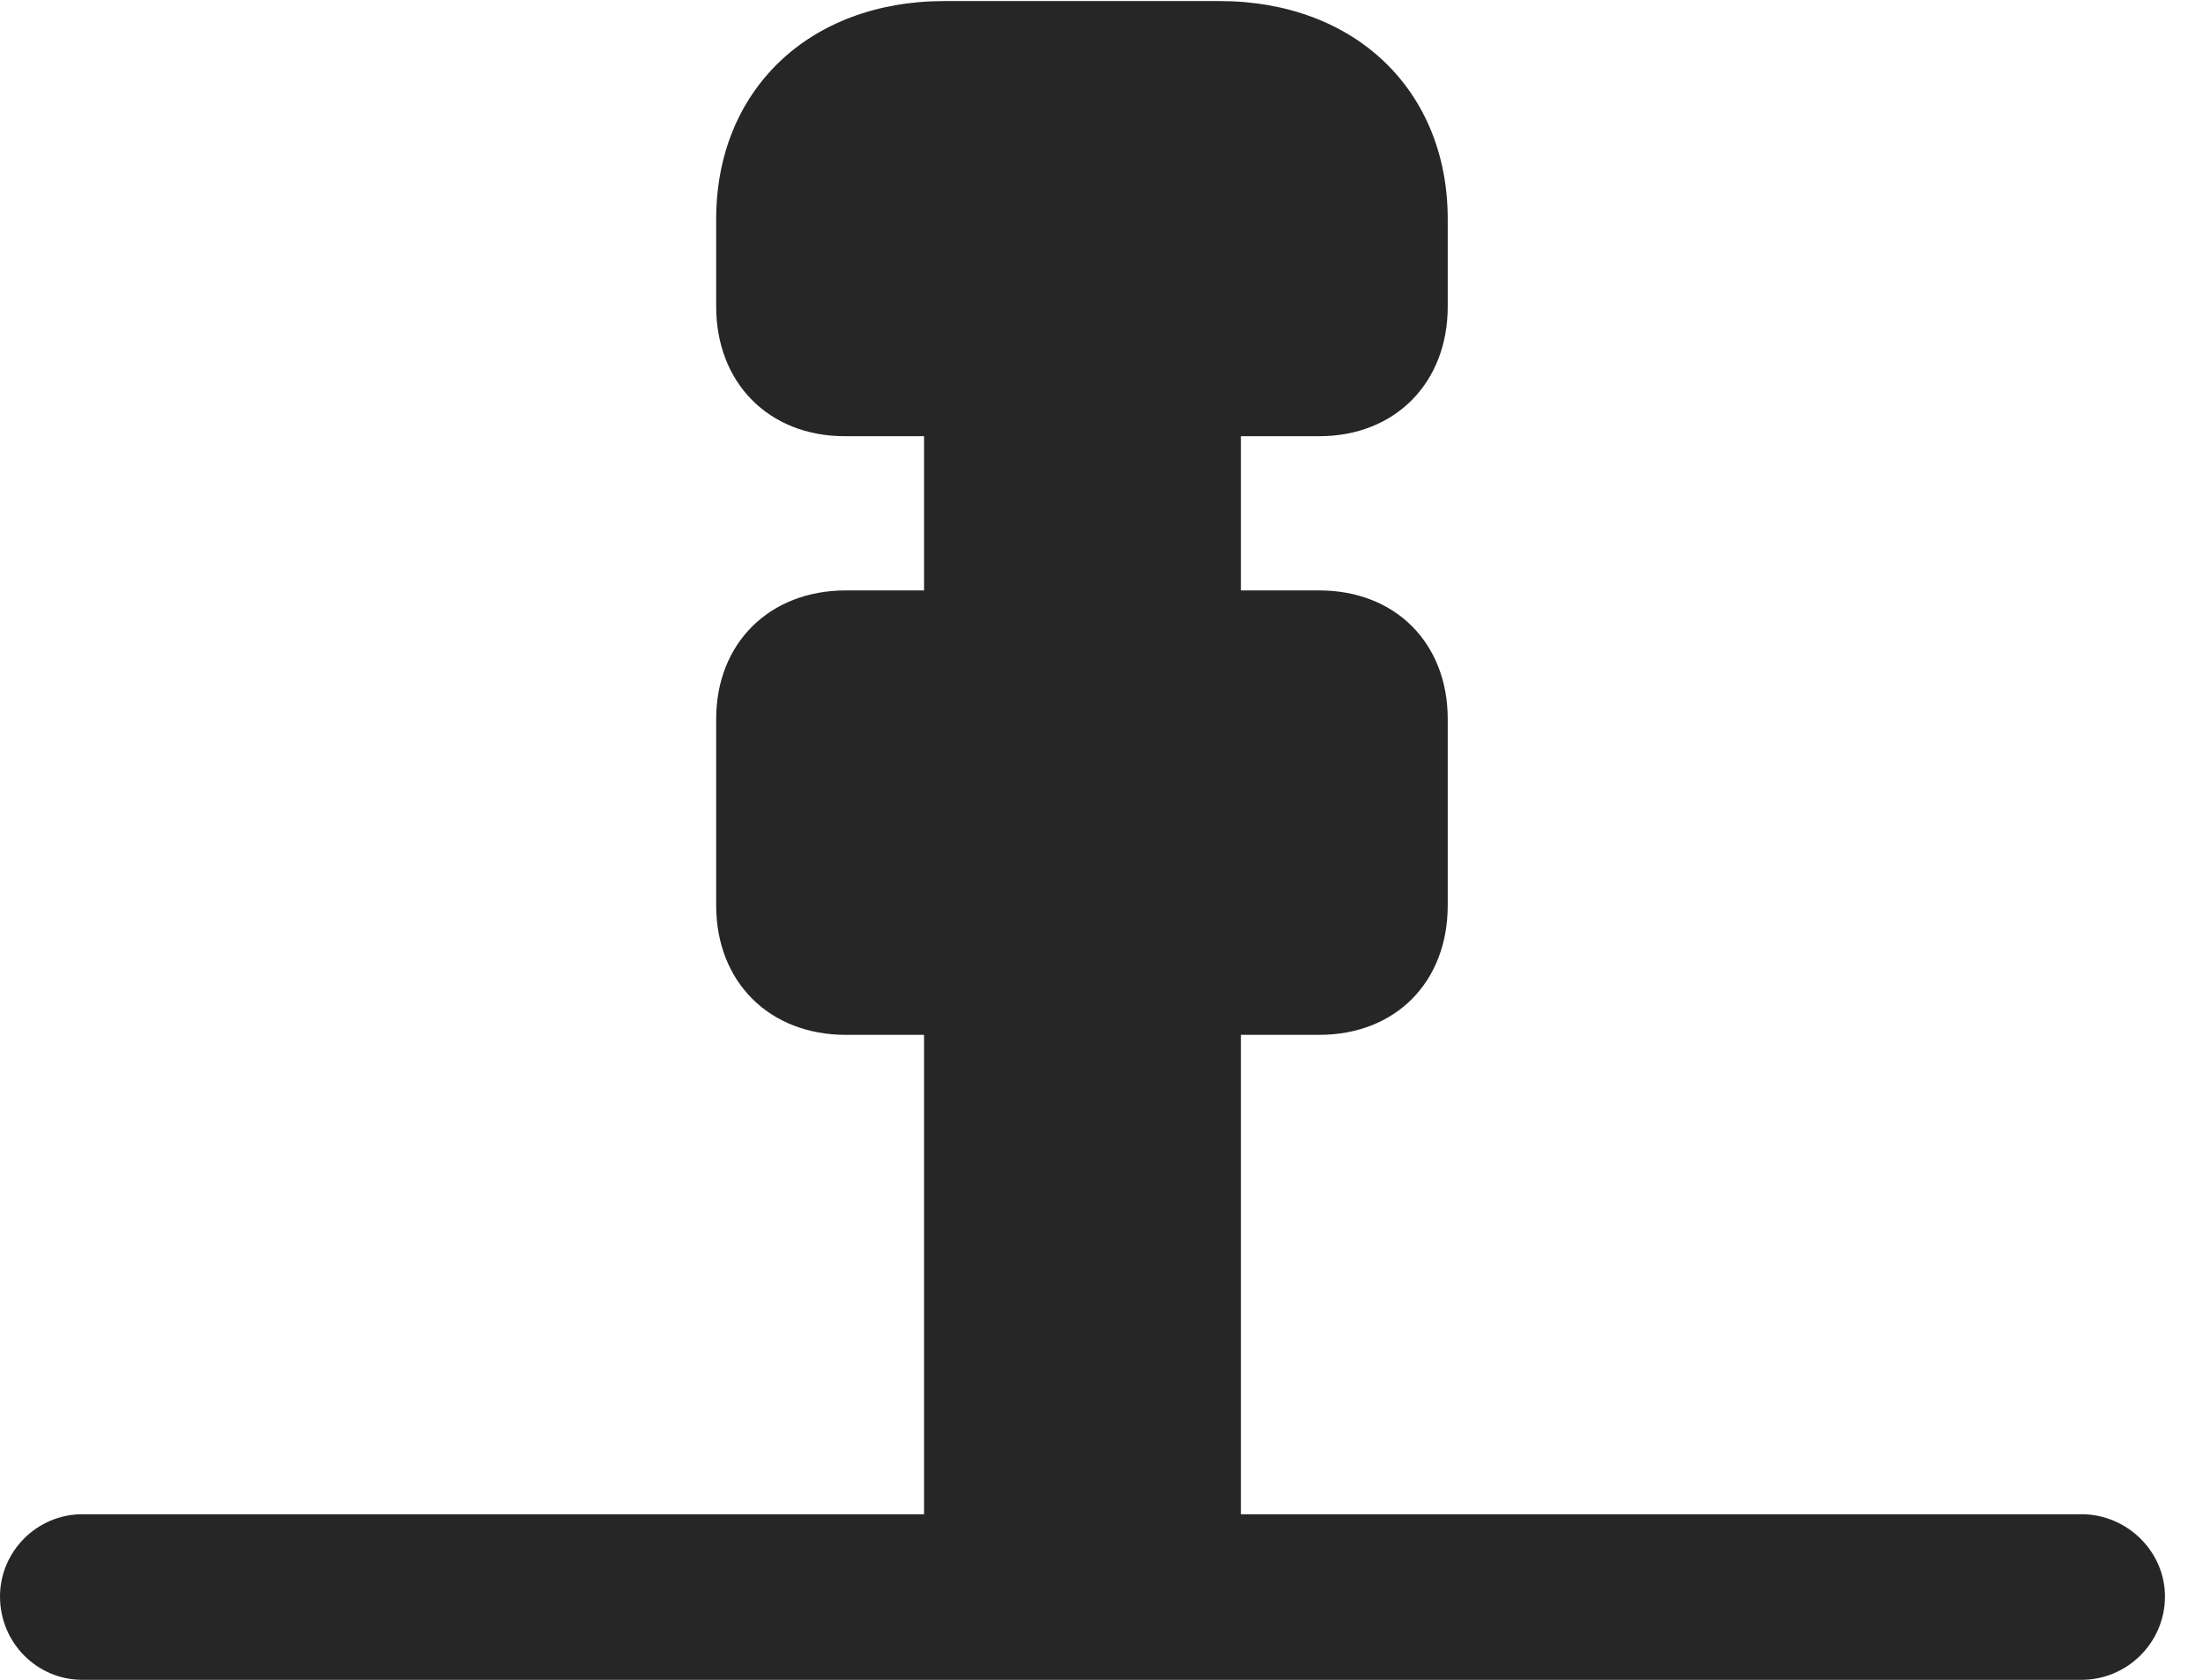 <?xml version="1.0" encoding="UTF-8"?>
<!--Generator: Apple Native CoreSVG 232.5-->
<!DOCTYPE svg
PUBLIC "-//W3C//DTD SVG 1.1//EN"
       "http://www.w3.org/Graphics/SVG/1.1/DTD/svg11.dtd">
<svg version="1.1" xmlns="http://www.w3.org/2000/svg" xmlns:xlink="http://www.w3.org/1999/xlink" width="20.908" height="15.947">
 <g>
  <rect height="15.947" opacity="0" width="20.908" x="0" y="0"/>
  <path d="M8.018 4.141L12.52 4.141C13.242 4.141 13.74 3.633 13.74 2.91L13.74 2.08C13.74 0.859 12.861 0.01 11.572 0.01L8.965 0.01C7.676 0.01 6.797 0.859 6.797 2.08L6.797 2.91C6.797 3.633 7.295 4.141 8.018 4.141ZM8.77 6.396L11.777 6.396L11.777 3.564L8.77 3.564ZM8.027 9.824L12.52 9.824C13.242 9.824 13.74 9.326 13.74 8.594L13.74 6.826C13.74 6.104 13.242 5.605 12.52 5.605L8.027 5.605C7.305 5.605 6.797 6.104 6.797 6.826L6.797 8.594C6.797 9.326 7.305 9.824 8.027 9.824ZM8.77 15.01L11.777 15.01L11.777 9.238L8.77 9.238ZM0 15.156C0 15.596 0.352 15.947 0.781 15.947L19.756 15.947C20.186 15.947 20.547 15.596 20.547 15.156C20.547 14.727 20.186 14.375 19.756 14.375L0.781 14.375C0.352 14.375 0 14.727 0 15.156Z" fill="#000000" fill-opacity="0.85"/>
 </g>
</svg>
